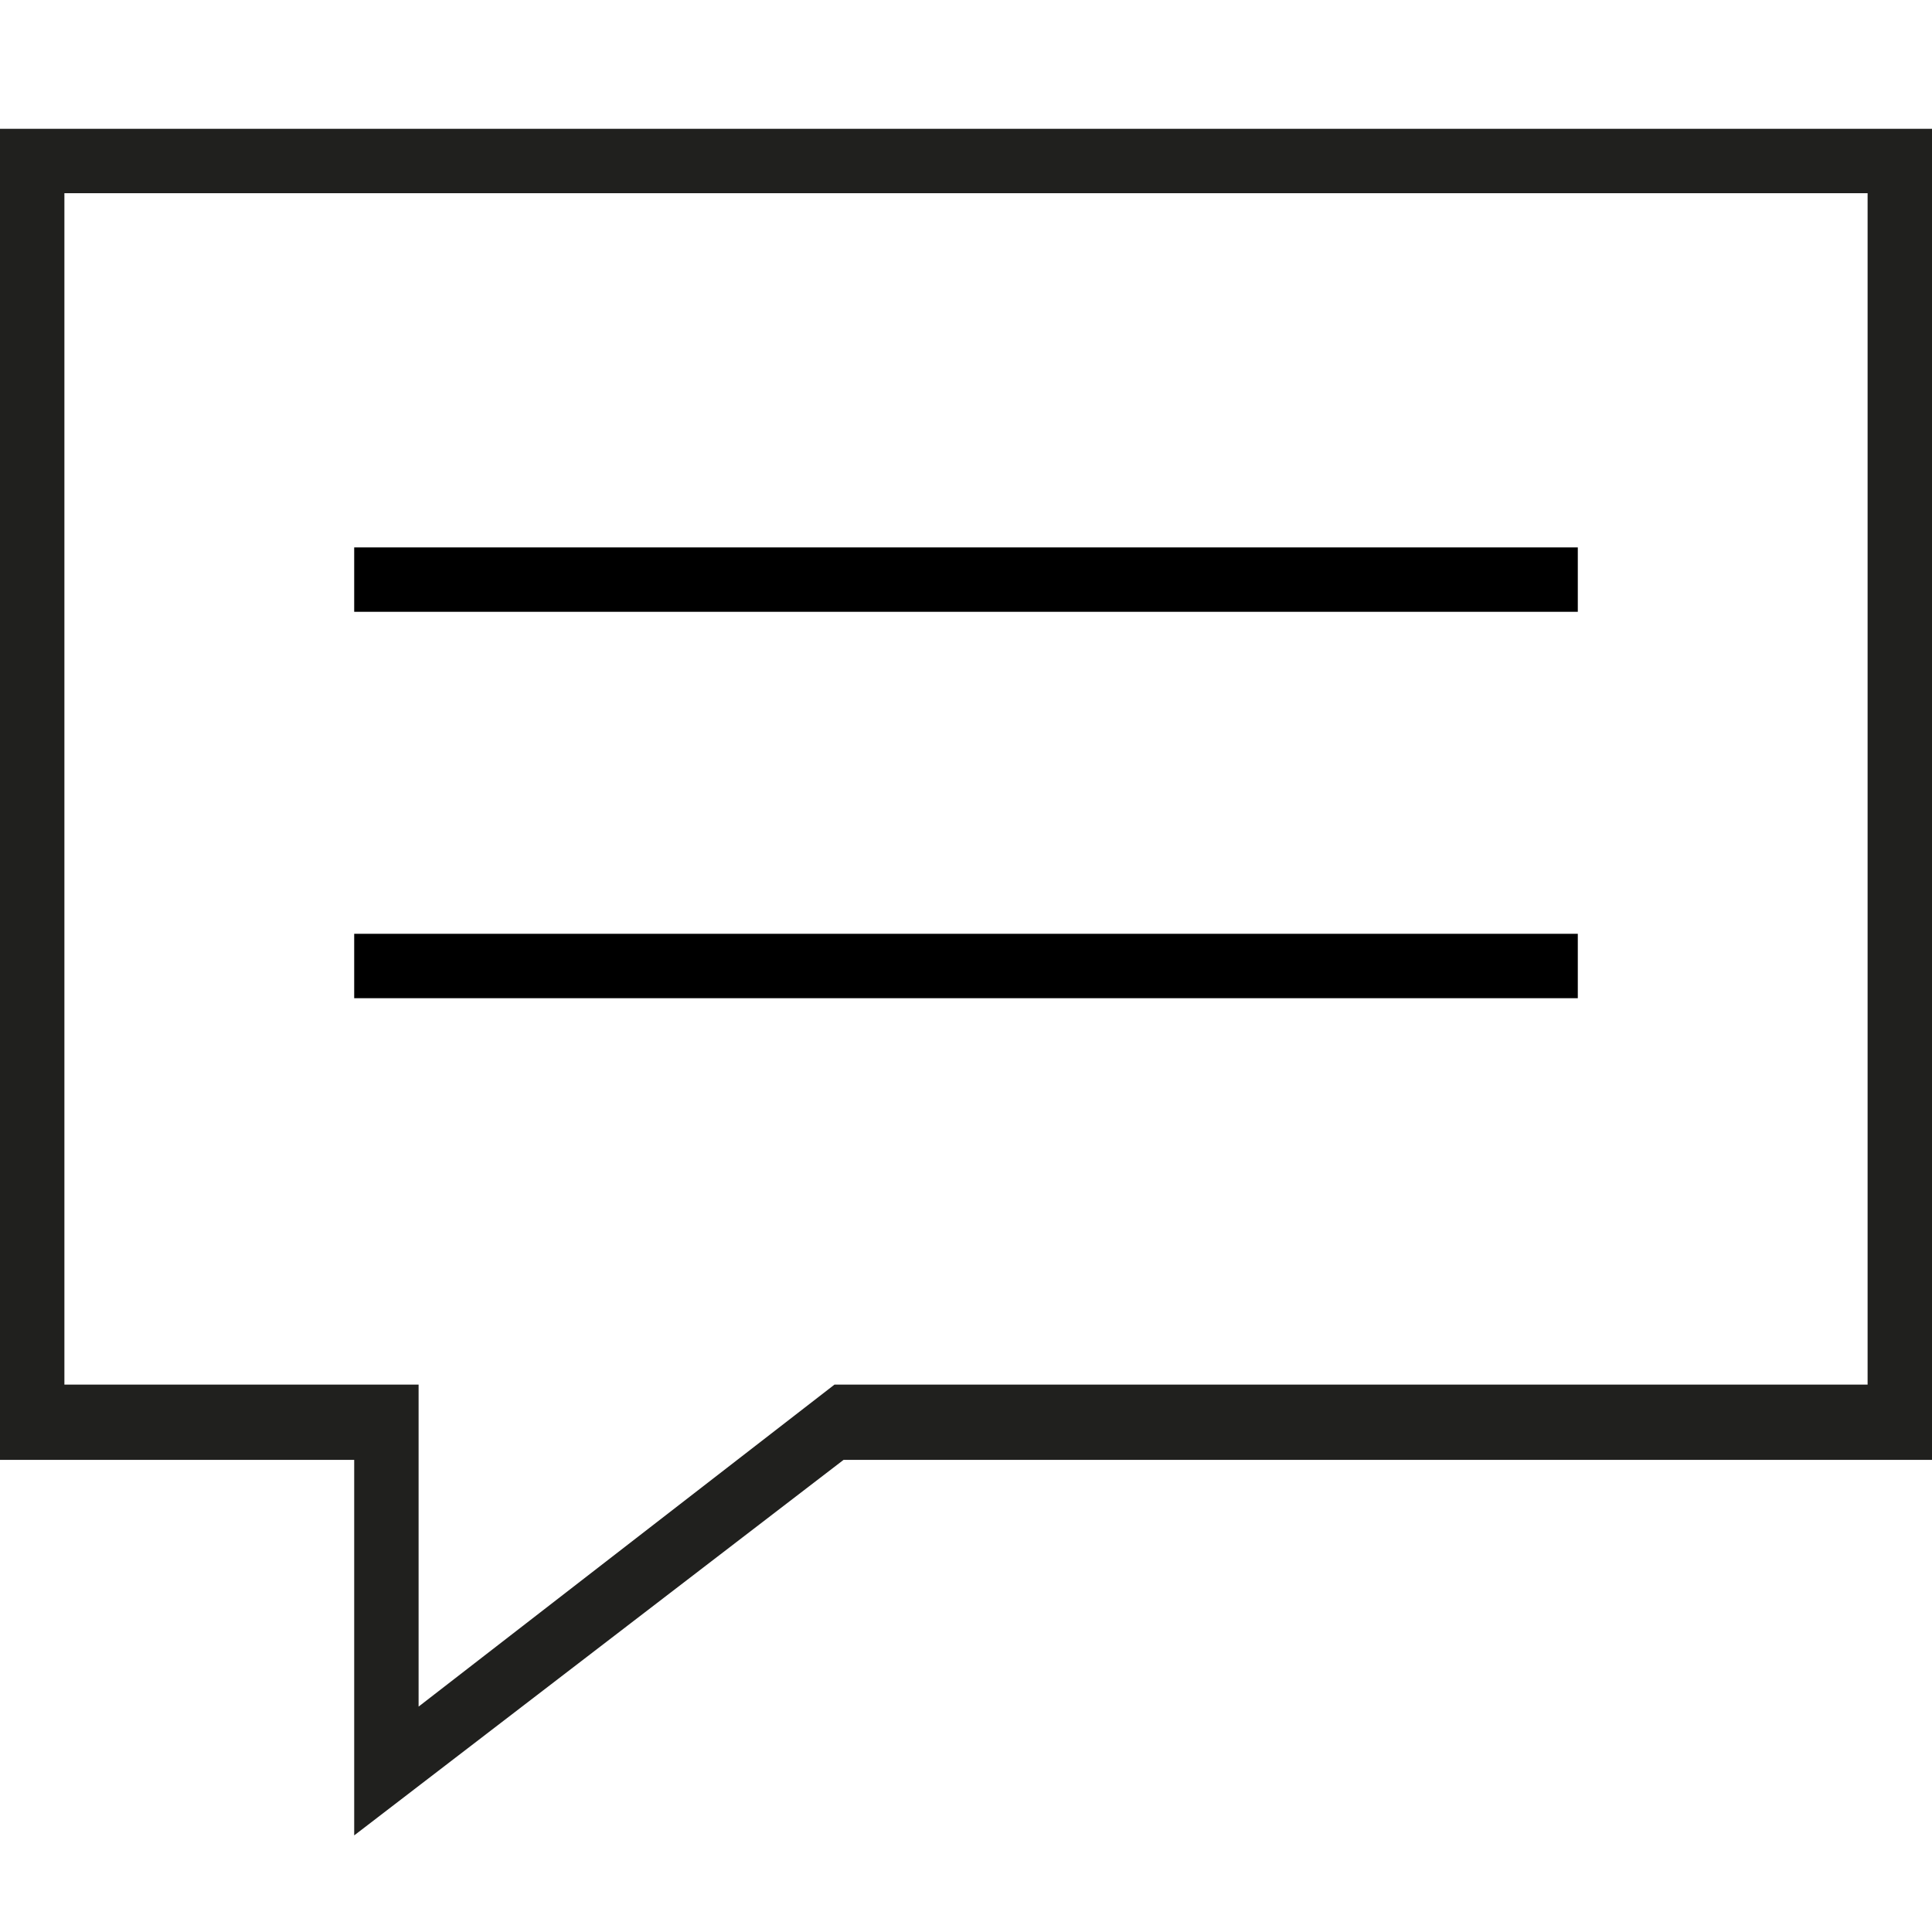<svg width="60" height="60" viewBox="0 0 60 60" fill="none" xmlns="http://www.w3.org/2000/svg">
<path d="M0 4V45.338H11V57L26.197 45.338H60V4H0ZM2 6H58V43H25.916L13 53V43H2V6Z" fill="#20201E"/>
<line x1="11" y1="18" x2="49" y2="18" stroke="black" stroke-width="2"/>
<line x1="11" y1="30" x2="49" y2="30" stroke="black" stroke-width="2"/>
</svg>
